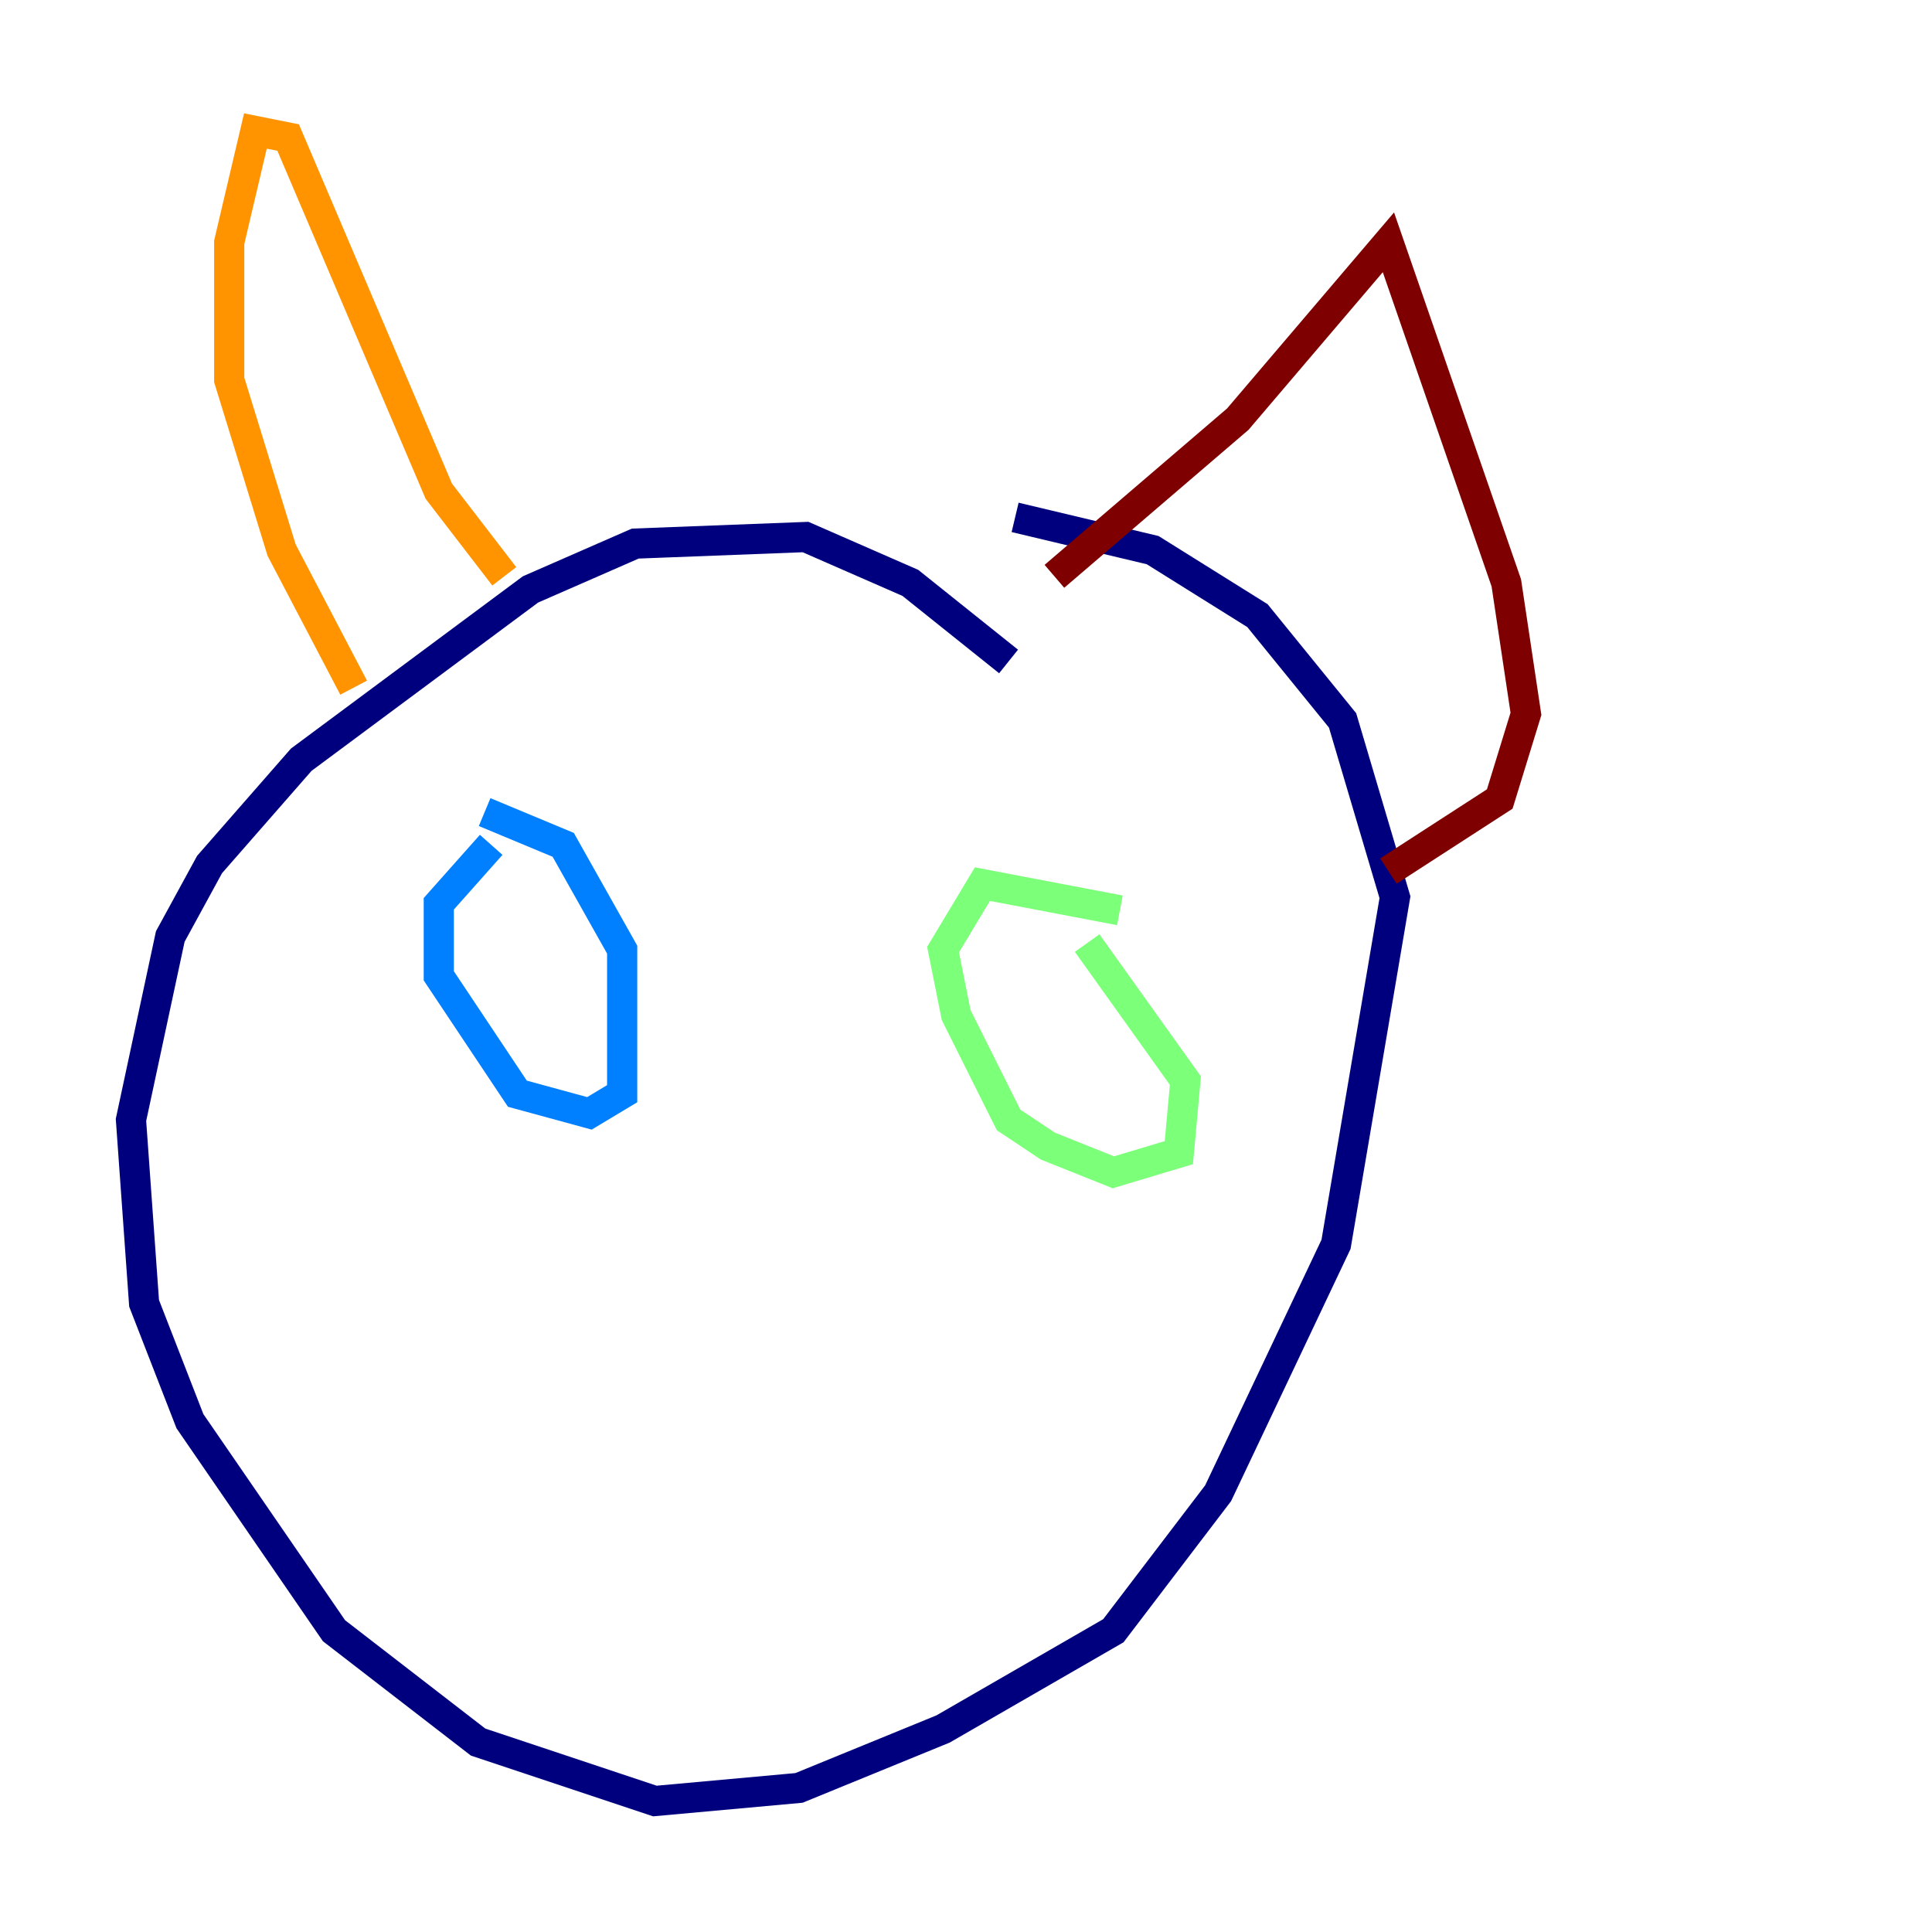 <?xml version="1.0" encoding="utf-8" ?>
<svg baseProfile="tiny" height="128" version="1.2" viewBox="0,0,128,128" width="128" xmlns="http://www.w3.org/2000/svg" xmlns:ev="http://www.w3.org/2001/xml-events" xmlns:xlink="http://www.w3.org/1999/xlink"><defs /><polyline fill="none" points="66.82,43.824 60.312,38.617 53.37,35.58 42.088,36.014 35.146,39.051 19.959,50.332 13.885,57.275 11.281,62.047 8.678,74.197 9.546,86.346 12.583,94.156 22.129,108.041 31.675,115.417 43.39,119.322 52.936,118.454 62.481,114.549 73.763,108.041 80.705,98.929 88.515,82.441 92.42,59.444 88.949,47.729 83.308,40.786 76.366,36.447 67.254,34.278" stroke="#00007f" stroke-width="2" /><polyline fill="none" points="32.542,55.973 29.071,59.878 29.071,64.651 34.278,72.461 39.051,73.763 41.22,72.461 41.22,62.915 37.315,55.973 32.108,53.803" stroke="#0080ff" stroke-width="2" /><polyline fill="none" points="74.197,60.312 65.085,58.576 62.481,62.915 63.349,67.254 66.82,74.197 69.424,75.932 73.763,77.668 78.102,76.366 78.536,71.593 72.027,62.481" stroke="#7cff79" stroke-width="2" /><polyline fill="none" points="23.43,45.559 18.658,36.447 15.186,25.166 15.186,16.054 16.922,8.678 19.091,9.112 29.071,32.542 33.41,38.183" stroke="#ff9400" stroke-width="2" /><polyline fill="none" points="69.858,38.183 82.007,27.77 91.986,16.054 99.797,38.617 101.098,47.295 99.363,52.936 91.986,57.709" stroke="#7f0000" stroke-width="2" /></svg>